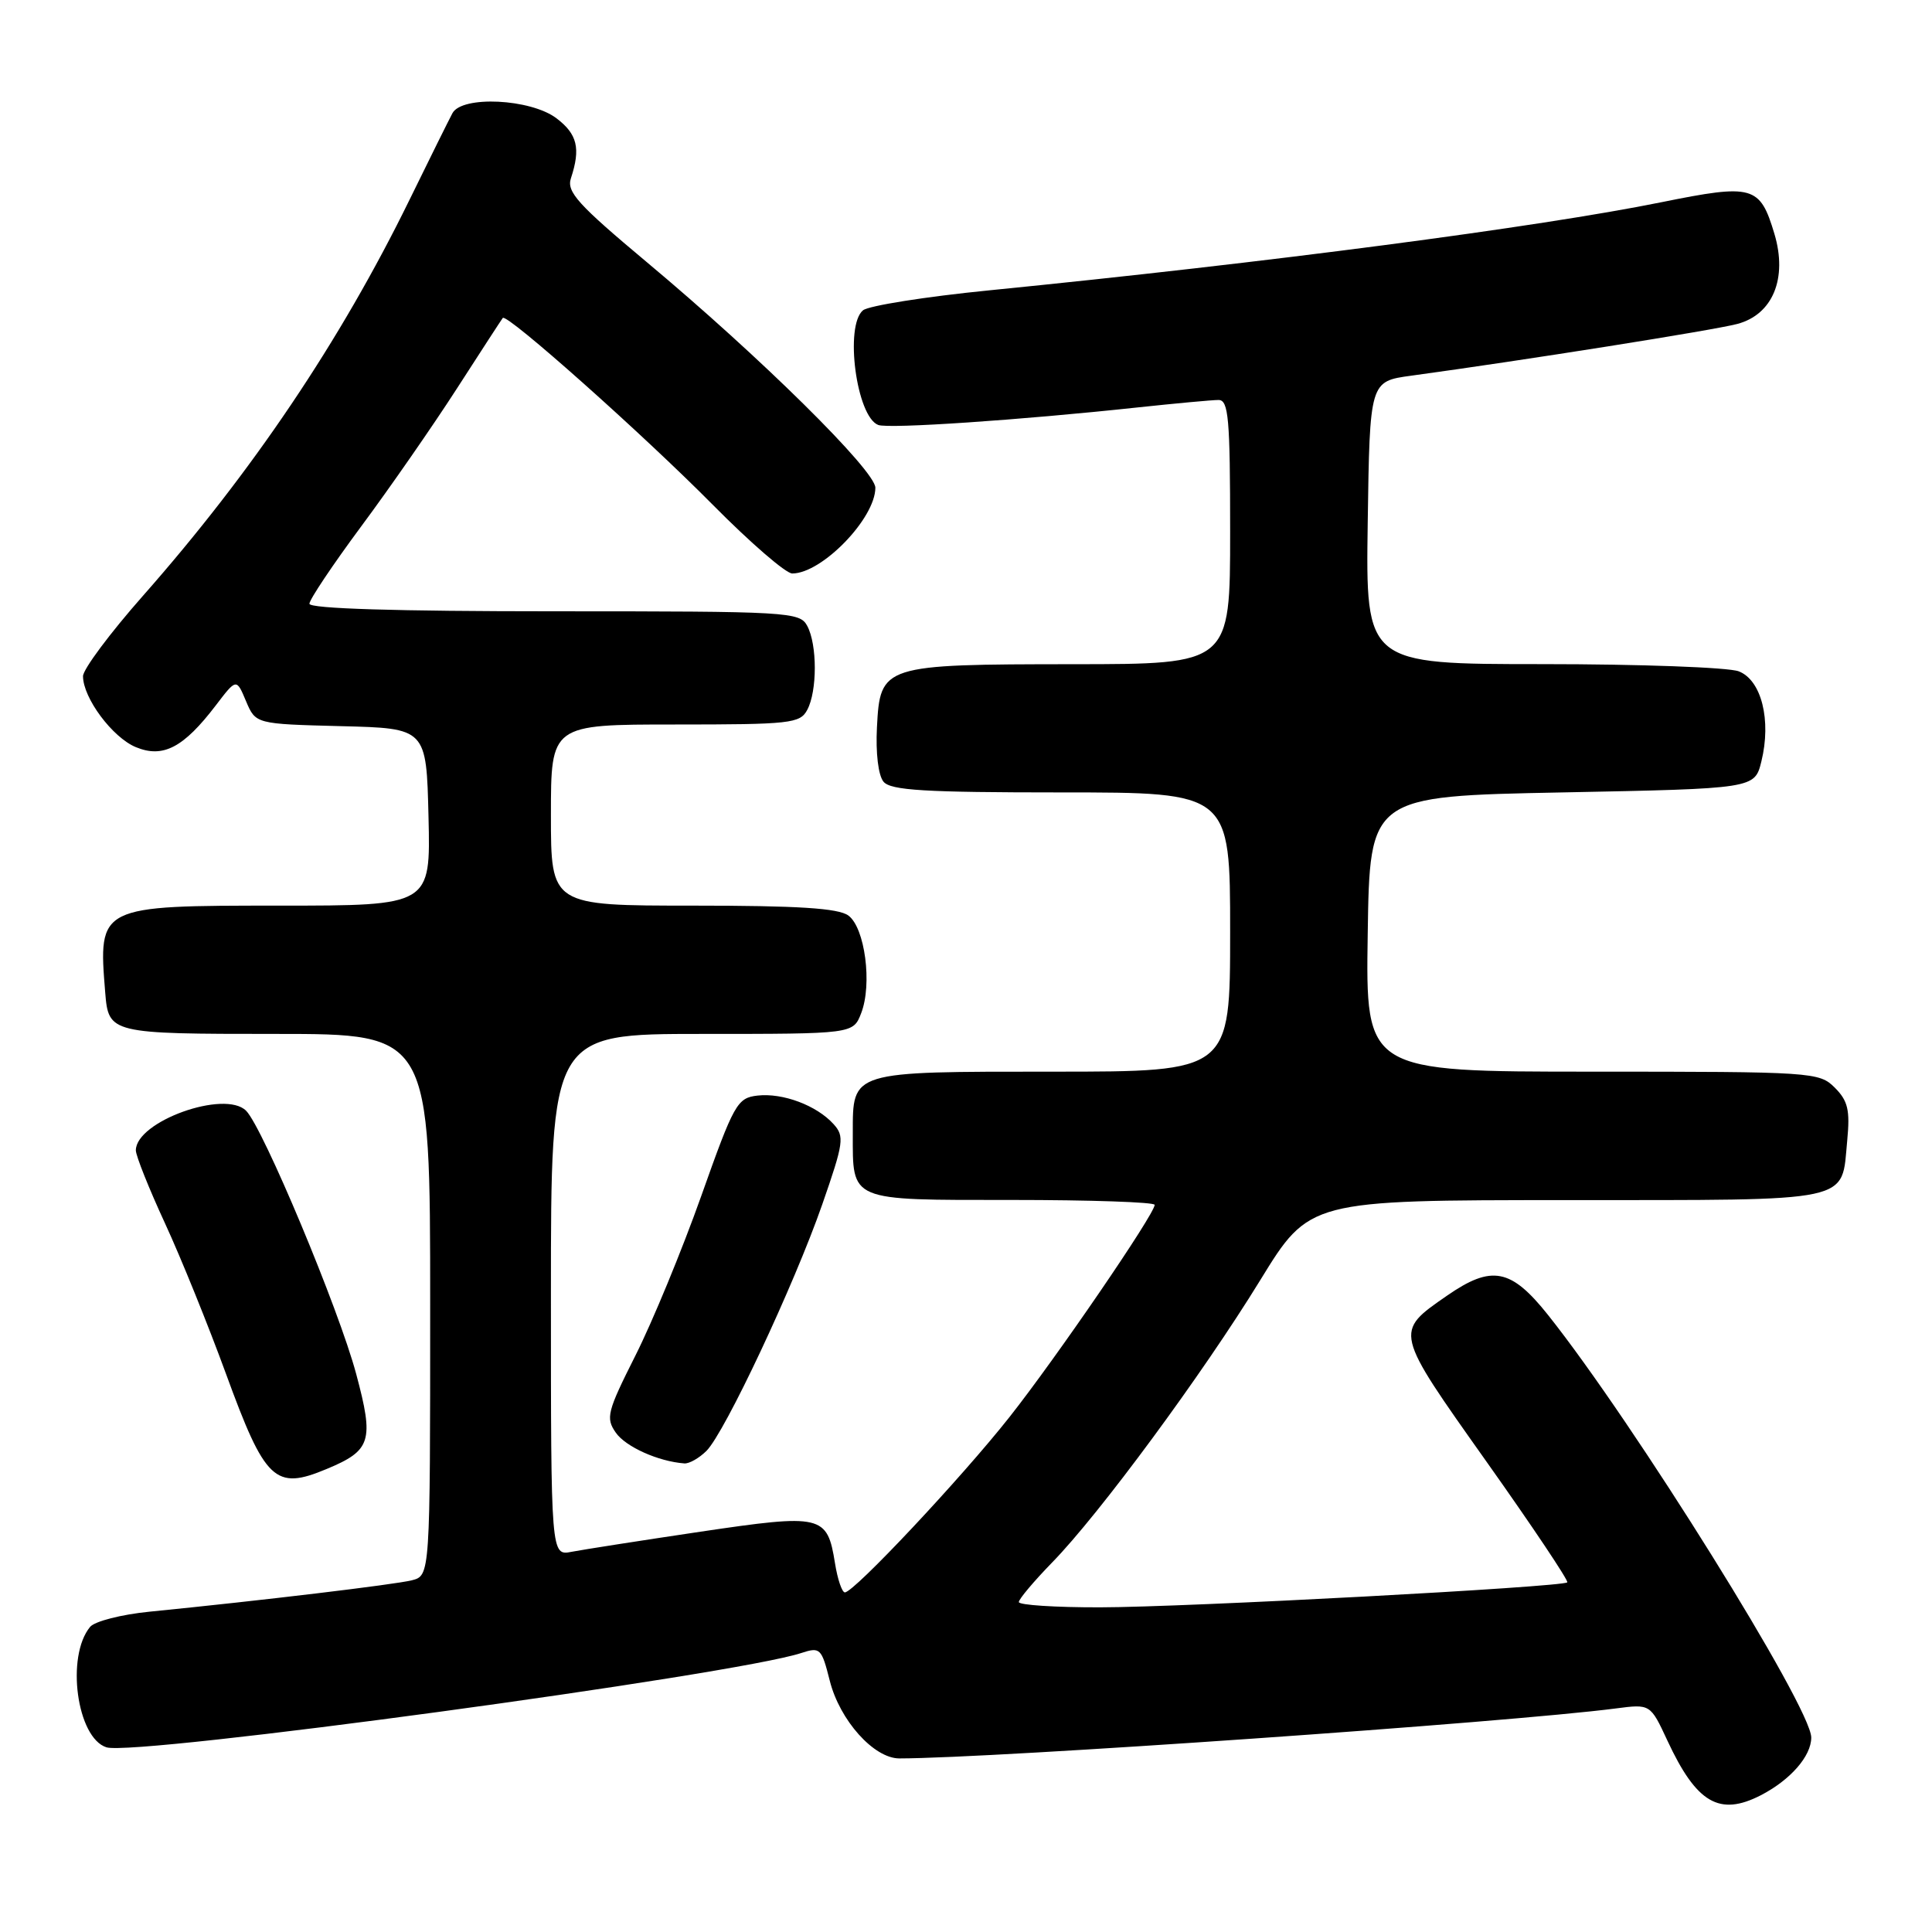 <?xml version="1.0" encoding="UTF-8" standalone="no"?>
<!DOCTYPE svg PUBLIC "-//W3C//DTD SVG 1.1//EN" "http://www.w3.org/Graphics/SVG/1.1/DTD/svg11.dtd" >
<svg xmlns="http://www.w3.org/2000/svg" xmlns:xlink="http://www.w3.org/1999/xlink" version="1.1" viewBox="0 0 256 256">
 <g >
 <path fill="currentColor"
d=" M 233.32 237.88 C 237.24 235.85 240.00 232.70 240.00 230.23 C 240.00 226.26 216.50 188.54 205.13 174.25 C 200.21 168.07 197.66 167.58 191.74 171.68 C 184.73 176.54 184.69 176.35 196.97 193.68 C 203.06 202.27 207.87 209.46 207.67 209.67 C 207.04 210.29 157.15 212.97 145.75 212.98 C 139.84 212.99 135.00 212.68 135.00 212.28 C 135.00 211.89 136.99 209.53 139.42 207.03 C 145.67 200.63 159.34 182.09 167.00 169.61 C 173.50 159.03 173.50 159.03 207.63 159.02 C 246.11 159.00 243.96 159.46 244.77 151.08 C 245.15 147.09 244.86 145.86 243.12 144.12 C 241.06 142.06 240.22 142.00 210.98 142.00 C 180.95 142.00 180.95 142.00 181.23 123.75 C 181.50 105.50 181.50 105.50 207.00 105.00 C 232.50 104.50 232.50 104.50 233.39 100.90 C 234.74 95.43 233.40 90.10 230.38 88.95 C 229.00 88.43 217.31 88.00 204.41 88.00 C 180.96 88.00 180.96 88.00 181.23 69.26 C 181.50 50.53 181.50 50.53 187.00 49.78 C 202.02 47.73 226.92 43.78 230.18 42.93 C 234.90 41.69 236.88 36.89 235.12 30.99 C 233.20 24.59 232.30 24.34 220.17 26.79 C 203.90 30.09 167.86 34.81 131.10 38.47 C 122.63 39.31 115.09 40.51 114.35 41.12 C 111.89 43.17 113.48 55.20 116.37 56.31 C 117.76 56.84 135.10 55.67 150.71 53.99 C 155.78 53.45 160.61 53.00 161.46 53.00 C 162.79 53.00 163.00 55.41 163.00 70.50 C 163.00 88.00 163.00 88.00 142.25 88.01 C 116.91 88.03 116.63 88.12 116.20 96.36 C 116.02 99.78 116.38 102.75 117.07 103.58 C 118.02 104.73 122.54 105.00 140.62 105.00 C 163.00 105.00 163.00 105.00 163.00 123.50 C 163.00 142.00 163.00 142.00 139.57 142.00 C 112.63 142.00 113.00 141.89 113.00 150.14 C 113.00 159.26 112.38 159.00 134.04 159.00 C 144.47 159.00 153.00 159.29 153.00 159.65 C 153.00 160.86 139.94 179.95 133.76 187.77 C 127.37 195.86 113.16 211.00 111.95 211.00 C 111.57 211.00 110.98 209.26 110.64 207.13 C 109.61 200.72 108.94 200.57 92.80 202.96 C 84.94 204.13 77.26 205.33 75.75 205.62 C 73.00 206.16 73.00 206.16 73.00 171.58 C 73.00 137.00 73.00 137.00 93.02 137.00 C 113.05 137.00 113.05 137.00 114.11 134.25 C 115.60 130.41 114.61 122.92 112.41 121.31 C 111.08 120.34 105.74 120.00 91.81 120.00 C 73.00 120.00 73.00 120.00 73.00 108.00 C 73.00 96.00 73.00 96.00 89.46 96.00 C 104.72 96.00 106.01 95.86 106.96 94.07 C 108.30 91.58 108.30 85.42 106.96 82.93 C 105.97 81.08 104.54 81.00 73.46 81.00 C 52.55 81.00 41.00 80.65 41.00 80.00 C 41.00 79.45 44.09 74.84 47.86 69.75 C 51.64 64.66 57.34 56.45 60.53 51.50 C 63.72 46.55 66.46 42.33 66.62 42.13 C 67.14 41.46 85.23 57.57 94.48 66.92 C 99.42 71.91 104.14 76.00 104.98 75.99 C 108.92 75.98 115.98 68.69 115.99 64.63 C 116.00 62.37 100.72 47.29 85.72 34.75 C 76.59 27.11 75.05 25.42 75.65 23.62 C 76.96 19.65 76.50 17.77 73.73 15.67 C 70.30 13.08 61.22 12.64 59.95 15.00 C 59.51 15.82 56.94 21.00 54.25 26.50 C 45.10 45.19 33.41 62.55 18.94 78.95 C 14.57 83.90 11.00 88.69 11.00 89.60 C 11.00 92.48 14.90 97.72 18.00 99.00 C 21.60 100.49 24.32 99.07 28.60 93.46 C 31.33 89.88 31.33 89.88 32.60 92.91 C 33.88 95.93 33.88 95.93 45.19 96.22 C 56.50 96.50 56.50 96.50 56.78 108.25 C 57.06 120.00 57.06 120.00 37.10 120.00 C 13.02 120.00 13.01 120.00 13.94 131.50 C 14.38 136.95 14.58 137.00 36.62 137.00 C 57.00 137.00 57.00 137.00 57.00 172.89 C 57.00 208.78 57.00 208.78 54.56 209.40 C 52.26 209.97 34.67 212.08 19.78 213.56 C 16.08 213.93 12.55 214.83 11.94 215.57 C 8.71 219.47 10.18 230.29 14.11 231.53 C 17.87 232.73 97.26 221.95 106.15 219.04 C 108.68 218.21 108.86 218.39 109.95 222.71 C 111.27 227.95 115.79 233.00 119.17 233.00 C 131.61 232.99 199.98 228.22 214.09 226.38 C 218.68 225.78 218.68 225.78 220.94 230.64 C 224.80 238.93 227.83 240.70 233.32 237.88 Z  M 43.28 194.65 C 49.19 192.19 49.58 190.95 47.20 182.07 C 44.90 173.46 34.84 149.41 32.61 147.18 C 29.79 144.36 18.00 148.59 18.00 152.43 C 18.00 153.14 19.74 157.50 21.87 162.11 C 24.00 166.72 27.62 175.68 29.93 182.00 C 35.14 196.27 36.44 197.51 43.28 194.65 Z  M 93.61 192.25 C 96.05 189.81 105.23 170.27 108.95 159.60 C 111.80 151.41 111.92 150.57 110.45 148.95 C 108.21 146.47 103.72 144.79 100.37 145.17 C 97.68 145.48 97.26 146.24 92.91 158.50 C 90.37 165.65 86.45 175.15 84.20 179.61 C 80.44 187.08 80.24 187.89 81.60 189.84 C 82.91 191.71 87.22 193.65 90.68 193.91 C 91.33 193.96 92.64 193.21 93.61 192.25 Z "/>
</g>
</svg>